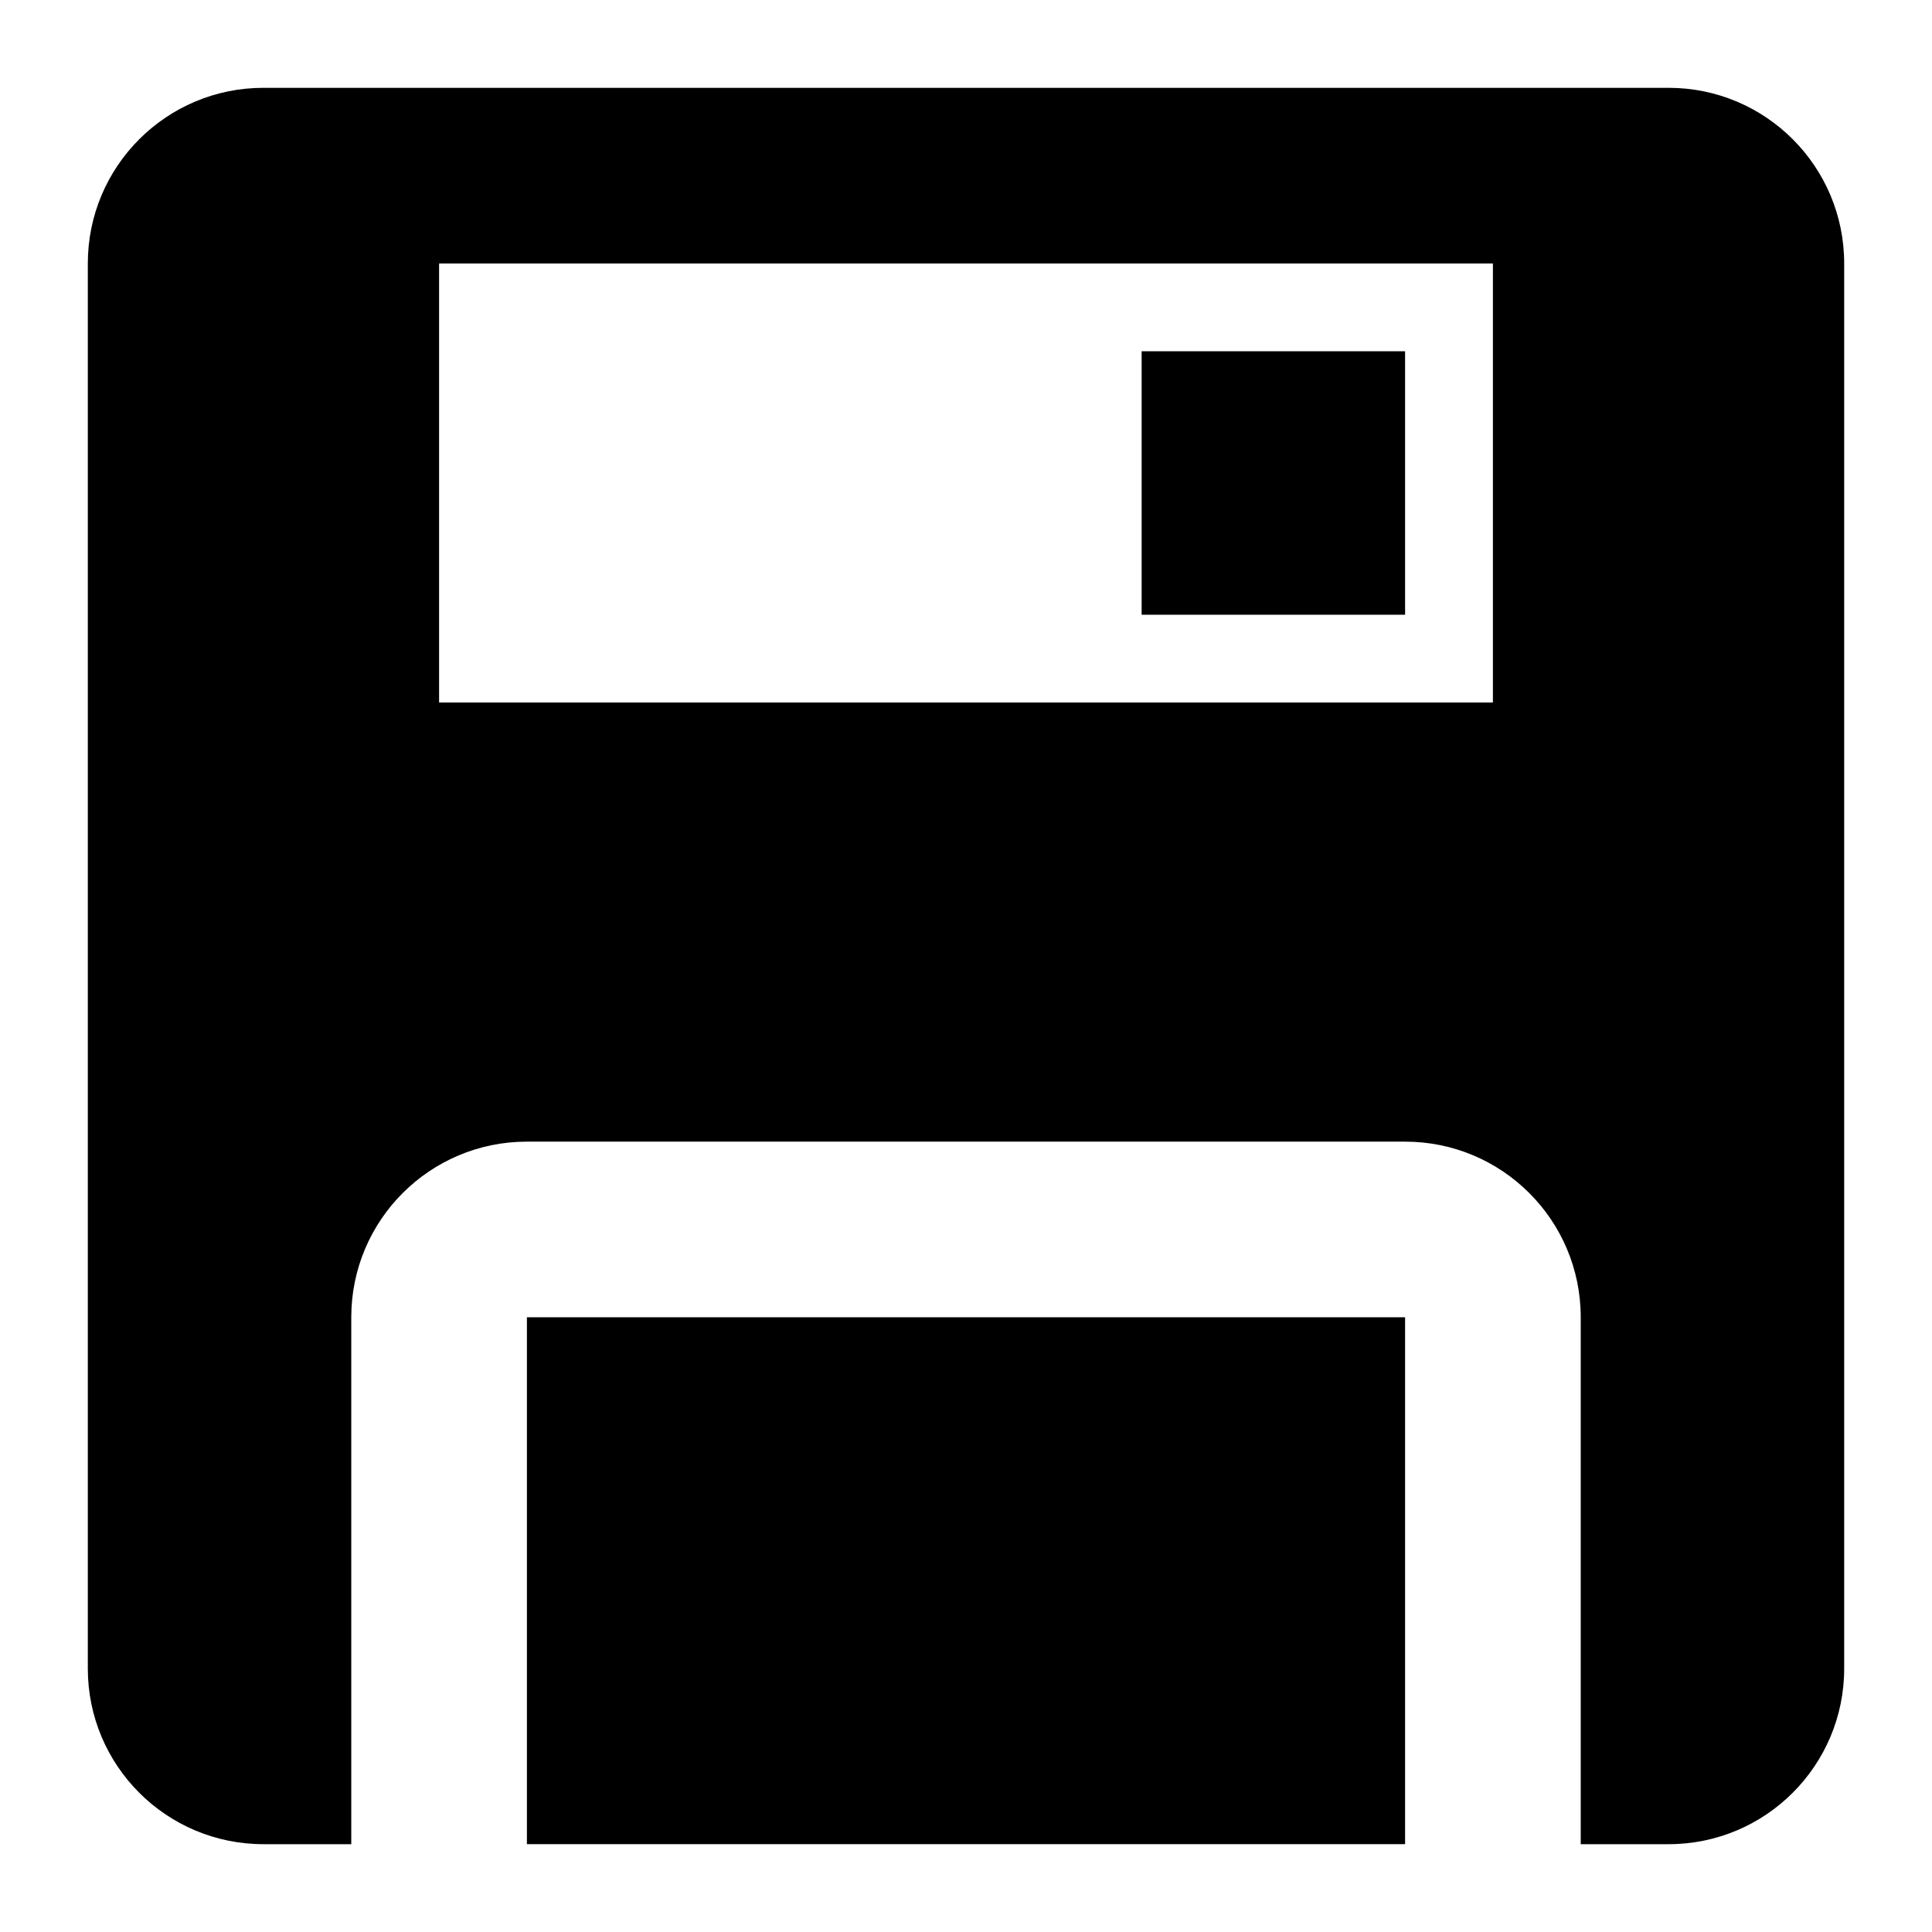 <svg xmlns="http://www.w3.org/2000/svg" width="22" height="22" viewBox="0 0 22 22">
	<path d="M6,21h10v-6H6V21z M16,4h-3v3h3V4z M19,1H3C1.895,1,1,1.895,1,3v16 c0,1.105,0.895,2,2,2h1v-6c0-1.105,0.895-2,2-2h10c1.105,0,2,0.895,2,2v6h1c1.105,0,2-0.895,2-2V3C21,1.895,20.105,1,19,1z M17,8 H5V3h12V8z"/>
</svg>